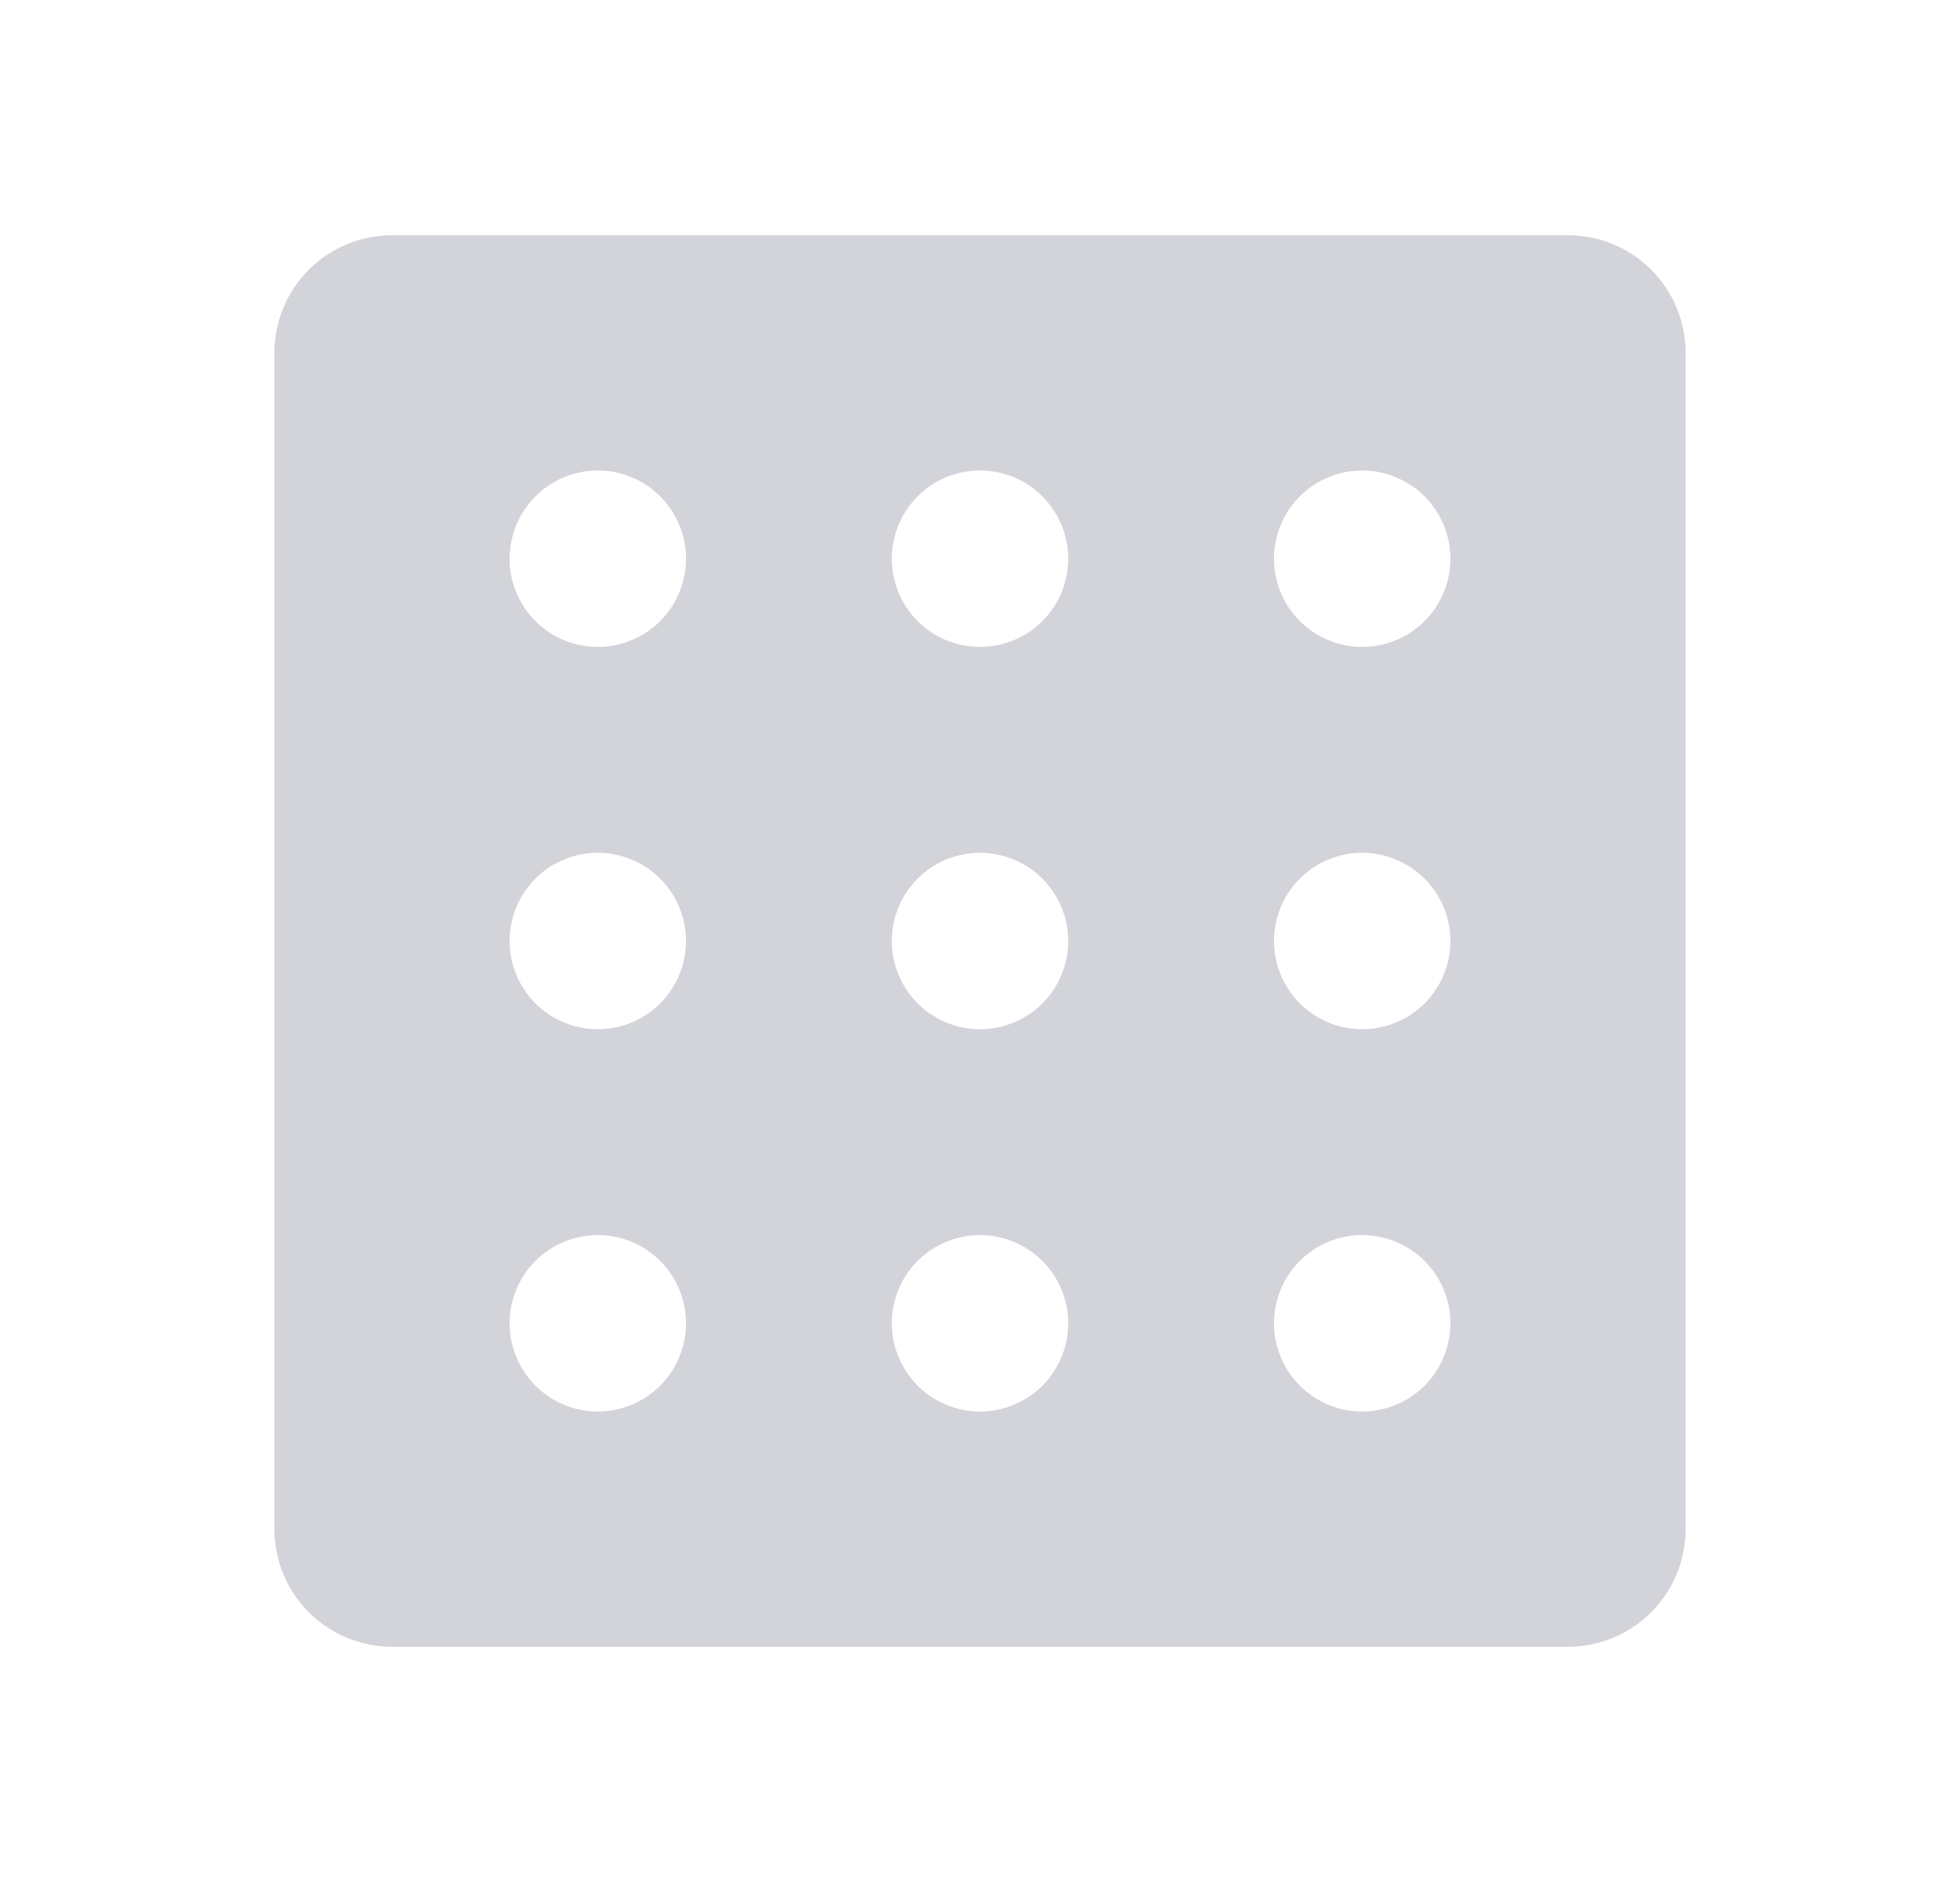 <svg width="25" height="24" viewBox="0 0 25 24" fill="none" xmlns="http://www.w3.org/2000/svg">
<g id="ph:dots-nine-fill">
<path id="Vector" d="M20 3H5C4.602 3 4.221 3.158 3.939 3.439C3.658 3.721 3.5 4.102 3.5 4.5V19.5C3.5 19.898 3.658 20.279 3.939 20.561C4.221 20.842 4.602 21 5 21H20C20.398 21 20.779 20.842 21.061 20.561C21.342 20.279 21.5 19.898 21.5 19.5V4.5C21.5 4.102 21.342 3.721 21.061 3.439C20.779 3.158 20.398 3 20 3ZM7.625 18C7.402 18 7.185 17.934 7 17.81C6.815 17.687 6.671 17.511 6.586 17.305C6.5 17.1 6.478 16.874 6.522 16.655C6.565 16.437 6.672 16.237 6.83 16.079C6.987 15.922 7.187 15.815 7.406 15.772C7.624 15.728 7.85 15.751 8.056 15.836C8.261 15.921 8.437 16.065 8.56 16.25C8.684 16.435 8.75 16.652 8.75 16.875C8.75 17.173 8.631 17.459 8.421 17.671C8.21 17.881 7.923 18 7.625 18ZM7.625 13.125C7.402 13.125 7.185 13.059 7 12.935C6.815 12.812 6.671 12.636 6.586 12.431C6.5 12.225 6.478 11.999 6.522 11.78C6.565 11.562 6.672 11.362 6.83 11.204C6.987 11.047 7.187 10.94 7.406 10.897C7.624 10.853 7.85 10.876 8.056 10.961C8.261 11.046 8.437 11.19 8.56 11.375C8.684 11.56 8.75 11.777 8.75 12C8.75 12.298 8.631 12.585 8.421 12.796C8.21 13.007 7.923 13.125 7.625 13.125ZM7.625 8.25C7.402 8.25 7.185 8.184 7 8.06C6.815 7.937 6.671 7.761 6.586 7.556C6.5 7.35 6.478 7.124 6.522 6.906C6.565 6.687 6.672 6.487 6.83 6.33C6.987 6.172 7.187 6.065 7.406 6.022C7.624 5.978 7.85 6 8.056 6.086C8.261 6.171 8.437 6.315 8.56 6.5C8.684 6.685 8.75 6.902 8.75 7.125C8.75 7.423 8.631 7.71 8.421 7.92C8.21 8.131 7.923 8.25 7.625 8.25ZM12.5 18C12.277 18 12.06 17.934 11.875 17.81C11.69 17.687 11.546 17.511 11.461 17.305C11.376 17.1 11.353 16.874 11.397 16.655C11.44 16.437 11.547 16.237 11.704 16.079C11.862 15.922 12.062 15.815 12.28 15.772C12.499 15.728 12.725 15.751 12.931 15.836C13.136 15.921 13.312 16.065 13.435 16.25C13.559 16.435 13.625 16.652 13.625 16.875C13.625 17.173 13.507 17.459 13.296 17.671C13.085 17.881 12.798 18 12.5 18ZM12.5 13.125C12.277 13.125 12.06 13.059 11.875 12.935C11.69 12.812 11.546 12.636 11.461 12.431C11.376 12.225 11.353 11.999 11.397 11.78C11.44 11.562 11.547 11.362 11.704 11.204C11.862 11.047 12.062 10.94 12.28 10.897C12.499 10.853 12.725 10.876 12.931 10.961C13.136 11.046 13.312 11.19 13.435 11.375C13.559 11.56 13.625 11.777 13.625 12C13.625 12.298 13.507 12.585 13.296 12.796C13.085 13.007 12.798 13.125 12.5 13.125ZM12.5 8.25C12.277 8.25 12.06 8.184 11.875 8.06C11.69 7.937 11.546 7.761 11.461 7.556C11.376 7.35 11.353 7.124 11.397 6.906C11.44 6.687 11.547 6.487 11.704 6.33C11.862 6.172 12.062 6.065 12.28 6.022C12.499 5.978 12.725 6 12.931 6.086C13.136 6.171 13.312 6.315 13.435 6.5C13.559 6.685 13.625 6.902 13.625 7.125C13.625 7.423 13.507 7.71 13.296 7.92C13.085 8.131 12.798 8.25 12.5 8.25ZM17.375 18C17.152 18 16.935 17.934 16.75 17.81C16.565 17.687 16.421 17.511 16.336 17.305C16.25 17.1 16.228 16.874 16.272 16.655C16.315 16.437 16.422 16.237 16.579 16.079C16.737 15.922 16.937 15.815 17.155 15.772C17.374 15.728 17.6 15.751 17.805 15.836C18.011 15.921 18.187 16.065 18.31 16.25C18.434 16.435 18.5 16.652 18.5 16.875C18.5 17.173 18.381 17.459 18.171 17.671C17.959 17.881 17.673 18 17.375 18ZM17.375 13.125C17.152 13.125 16.935 13.059 16.75 12.935C16.565 12.812 16.421 12.636 16.336 12.431C16.25 12.225 16.228 11.999 16.272 11.78C16.315 11.562 16.422 11.362 16.579 11.204C16.737 11.047 16.937 10.94 17.155 10.897C17.374 10.853 17.6 10.876 17.805 10.961C18.011 11.046 18.187 11.19 18.31 11.375C18.434 11.56 18.5 11.777 18.5 12C18.5 12.298 18.381 12.585 18.171 12.796C17.959 13.007 17.673 13.125 17.375 13.125ZM17.375 8.25C17.152 8.25 16.935 8.184 16.75 8.06C16.565 7.937 16.421 7.761 16.336 7.556C16.25 7.35 16.228 7.124 16.272 6.906C16.315 6.687 16.422 6.487 16.579 6.33C16.737 6.172 16.937 6.065 17.155 6.022C17.374 5.978 17.6 6 17.805 6.086C18.011 6.171 18.187 6.315 18.31 6.5C18.434 6.685 18.5 6.902 18.5 7.125C18.5 7.423 18.381 7.71 18.171 7.92C17.959 8.131 17.673 8.25 17.375 8.25Z" fill="#D3D4DA"/>
</g>
</svg>

